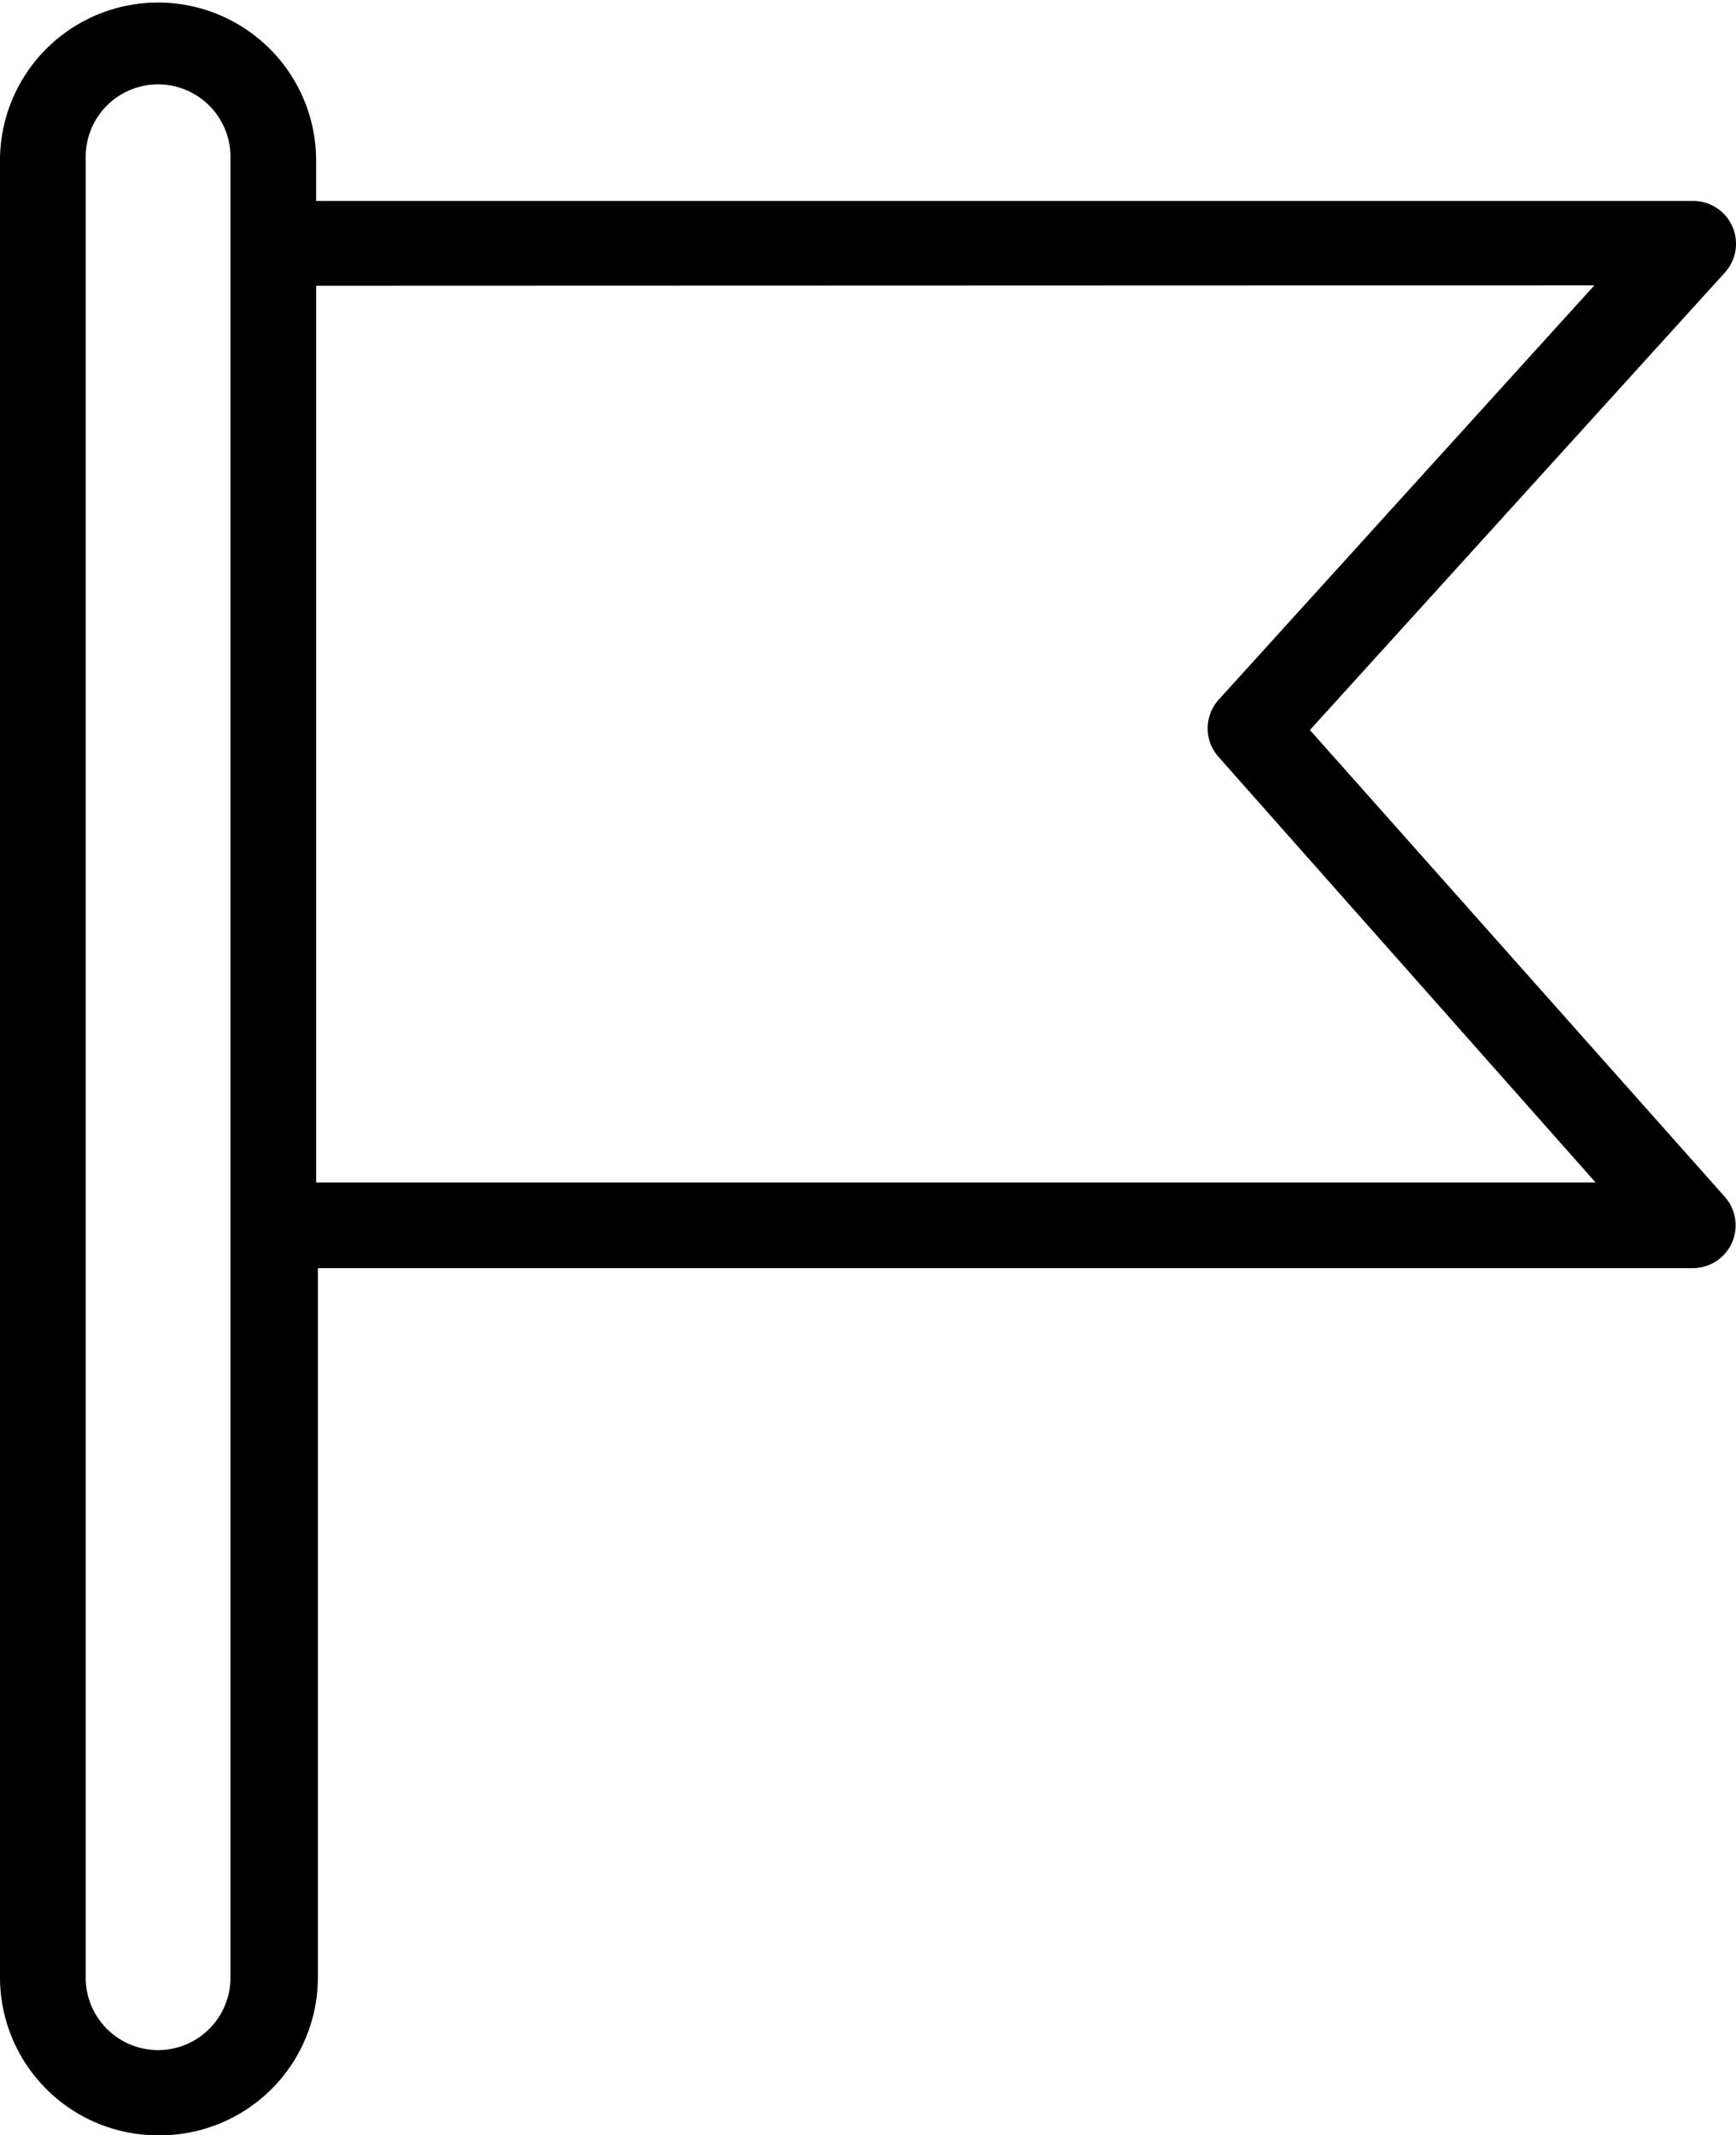 <svg xmlns="http://www.w3.org/2000/svg" width="42.16" height="51.848" viewBox="0 0 42.16 51.848">
	<g transform="translate(0 0)">
		<g transform="translate(0 0)">
			<path d="M69.062,17.726l10.08-11.11a1.04,1.04,0,0,0-.77-1.737H44.927V3.839a3.839,3.839,0,0,0-7.677,0V48.02A3.839,3.839,0,0,0,41.1,51.848h.031a3.839,3.839,0,0,0,3.839-3.839V30.792H78.362a1.04,1.04,0,0,0,.78-1.727ZM42.847,48.02a1.758,1.758,0,0,1-3.516,0V3.807a1.758,1.758,0,0,1,3.516,0Zm2.081-19.308V6.939l31.042-.01-9.123,10.06a1.04,1.04,0,0,0,0,1.394L76,28.712Z" transform="translate(-37.25)" />
		</g>
	</g>
</svg>
